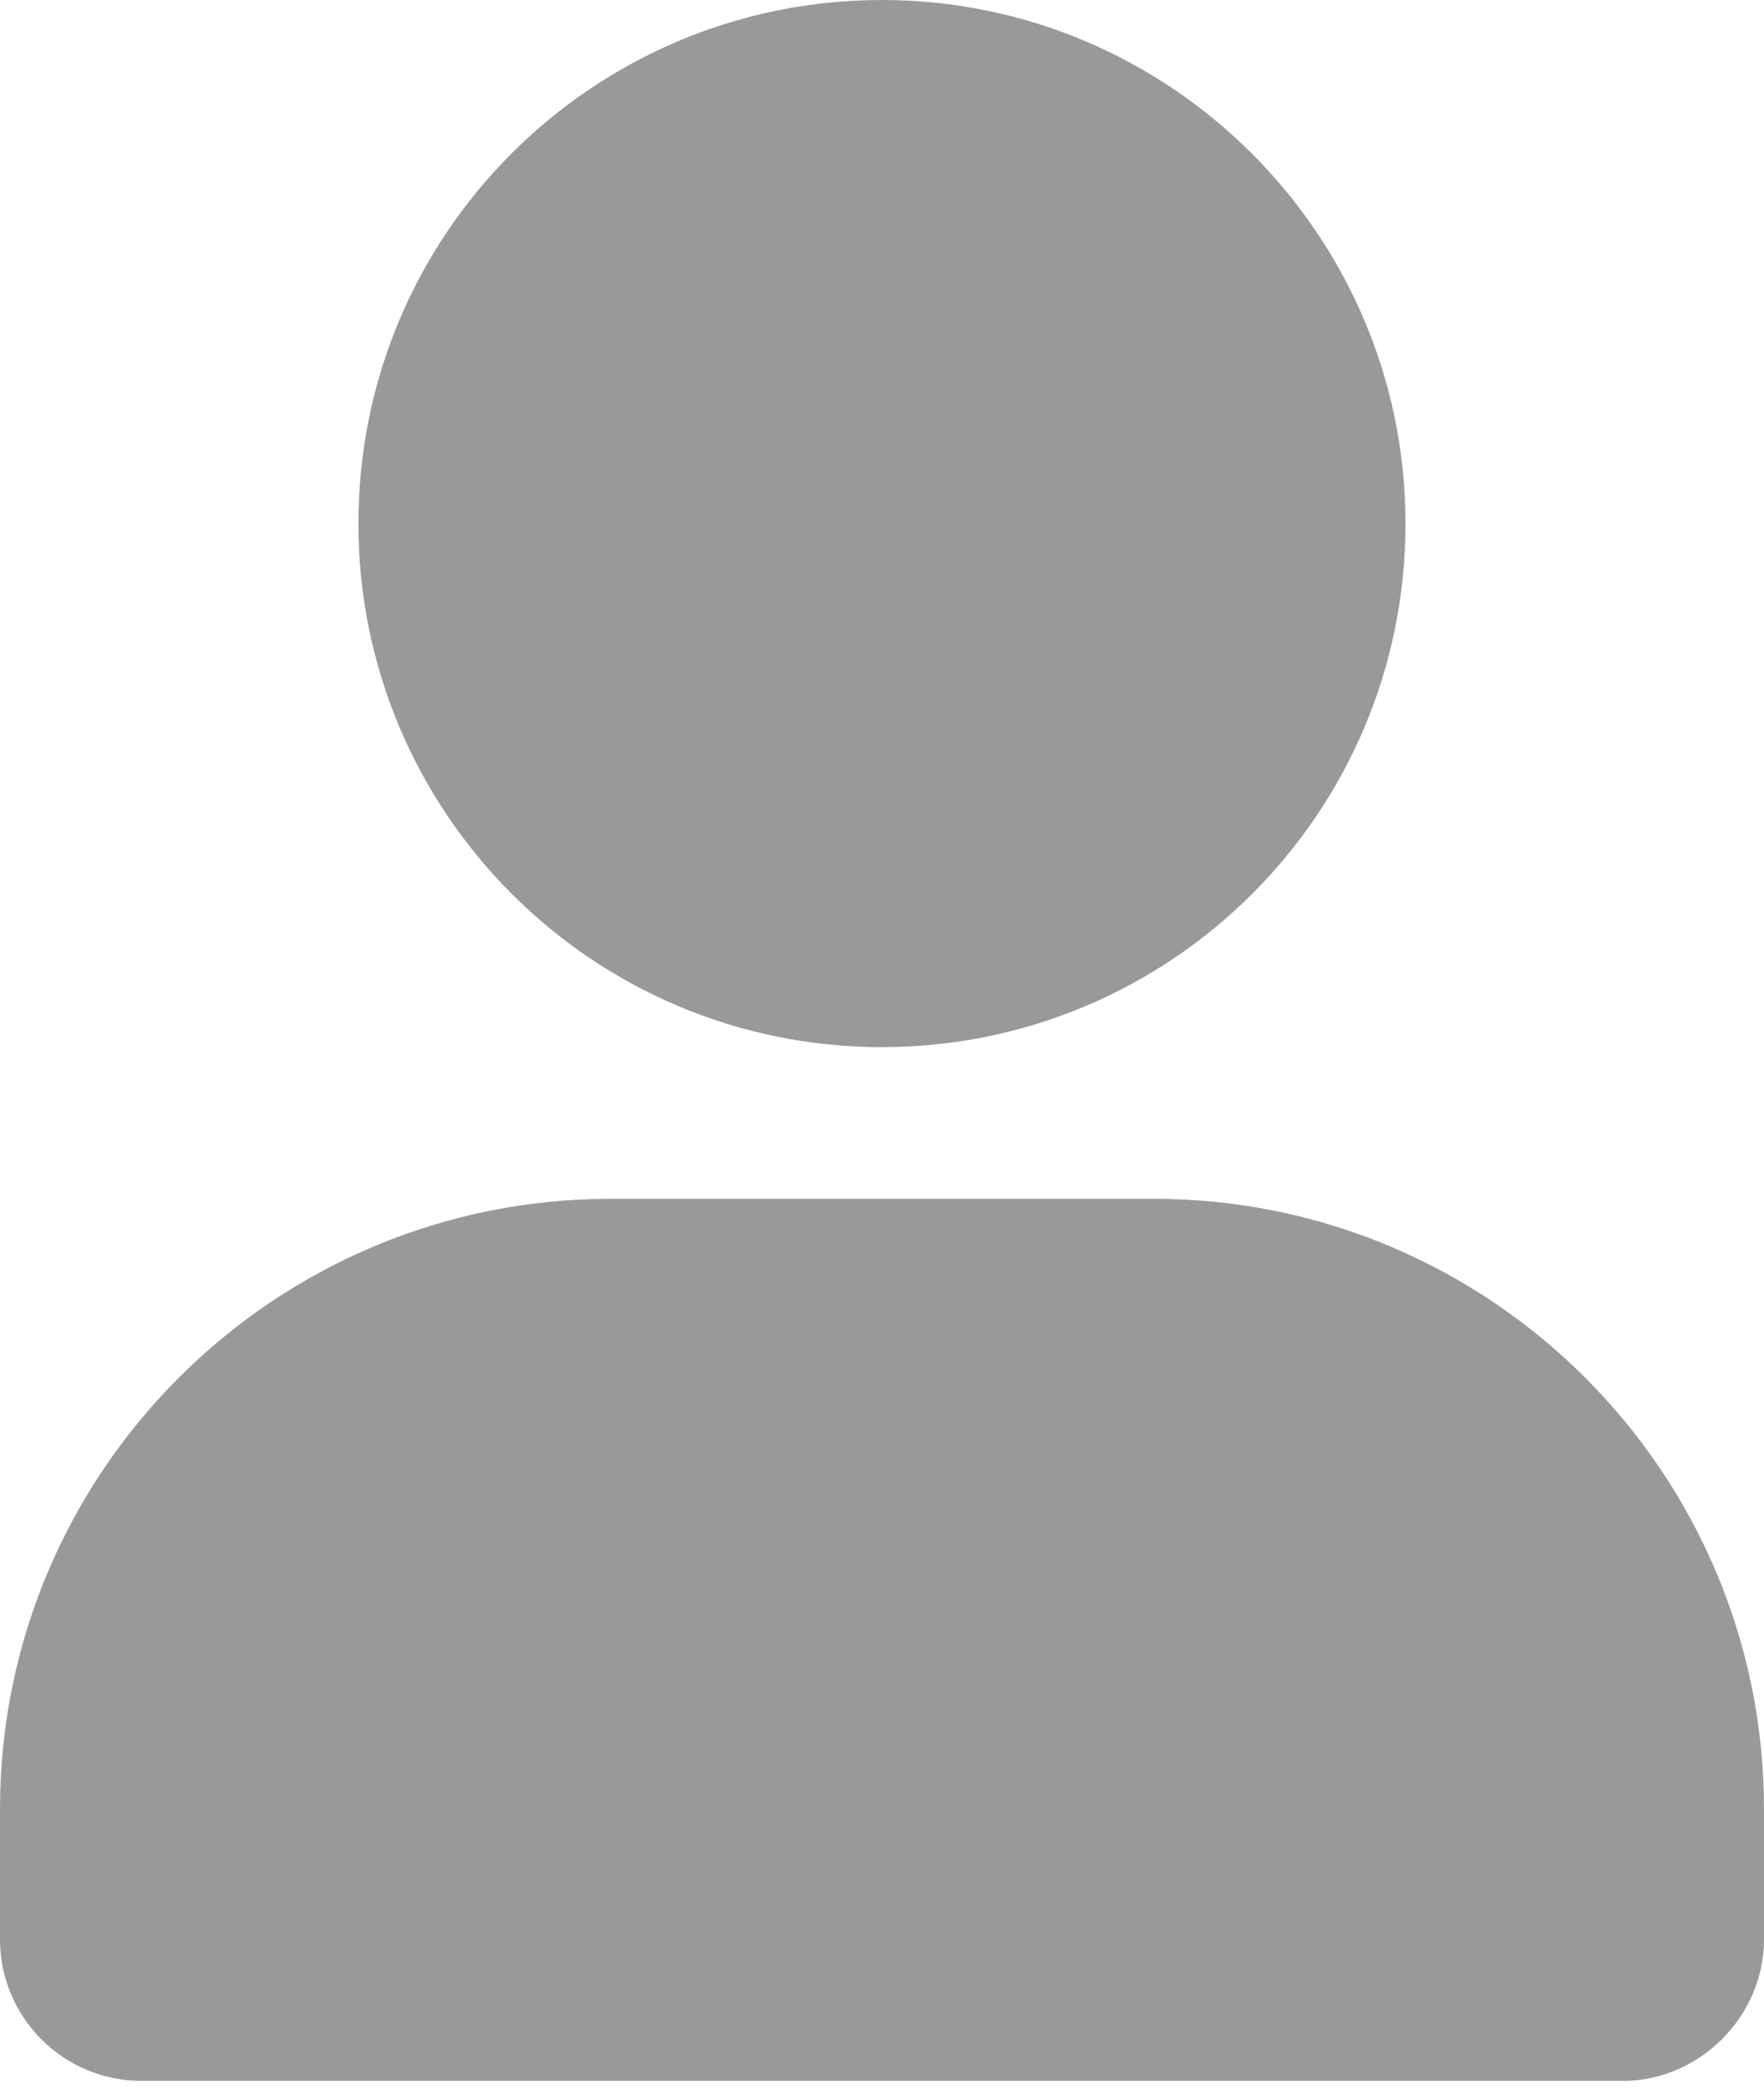 <svg width="21" height="25" viewBox="0 0 21 25" fill="none" xmlns="http://www.w3.org/2000/svg">
<path d="M16.732 6.233C16.732 9.686 13.934 12.465 10.5 12.465C7.046 12.465 4.267 9.666 4.267 6.233C4.267 2.779 7.066 0 10.5 0C13.934 0 16.732 2.799 16.732 6.233Z" fill="#999999"/>
<path d="M21 23.084V21.536C21 17.527 17.745 14.271 13.736 14.271H7.265C3.255 14.271 0 17.527 0 21.536V23.084C0 24.017 0.754 24.771 1.687 24.771H19.353C20.246 24.752 21 23.997 21 23.084Z" fill="#999999"/>
</svg>

